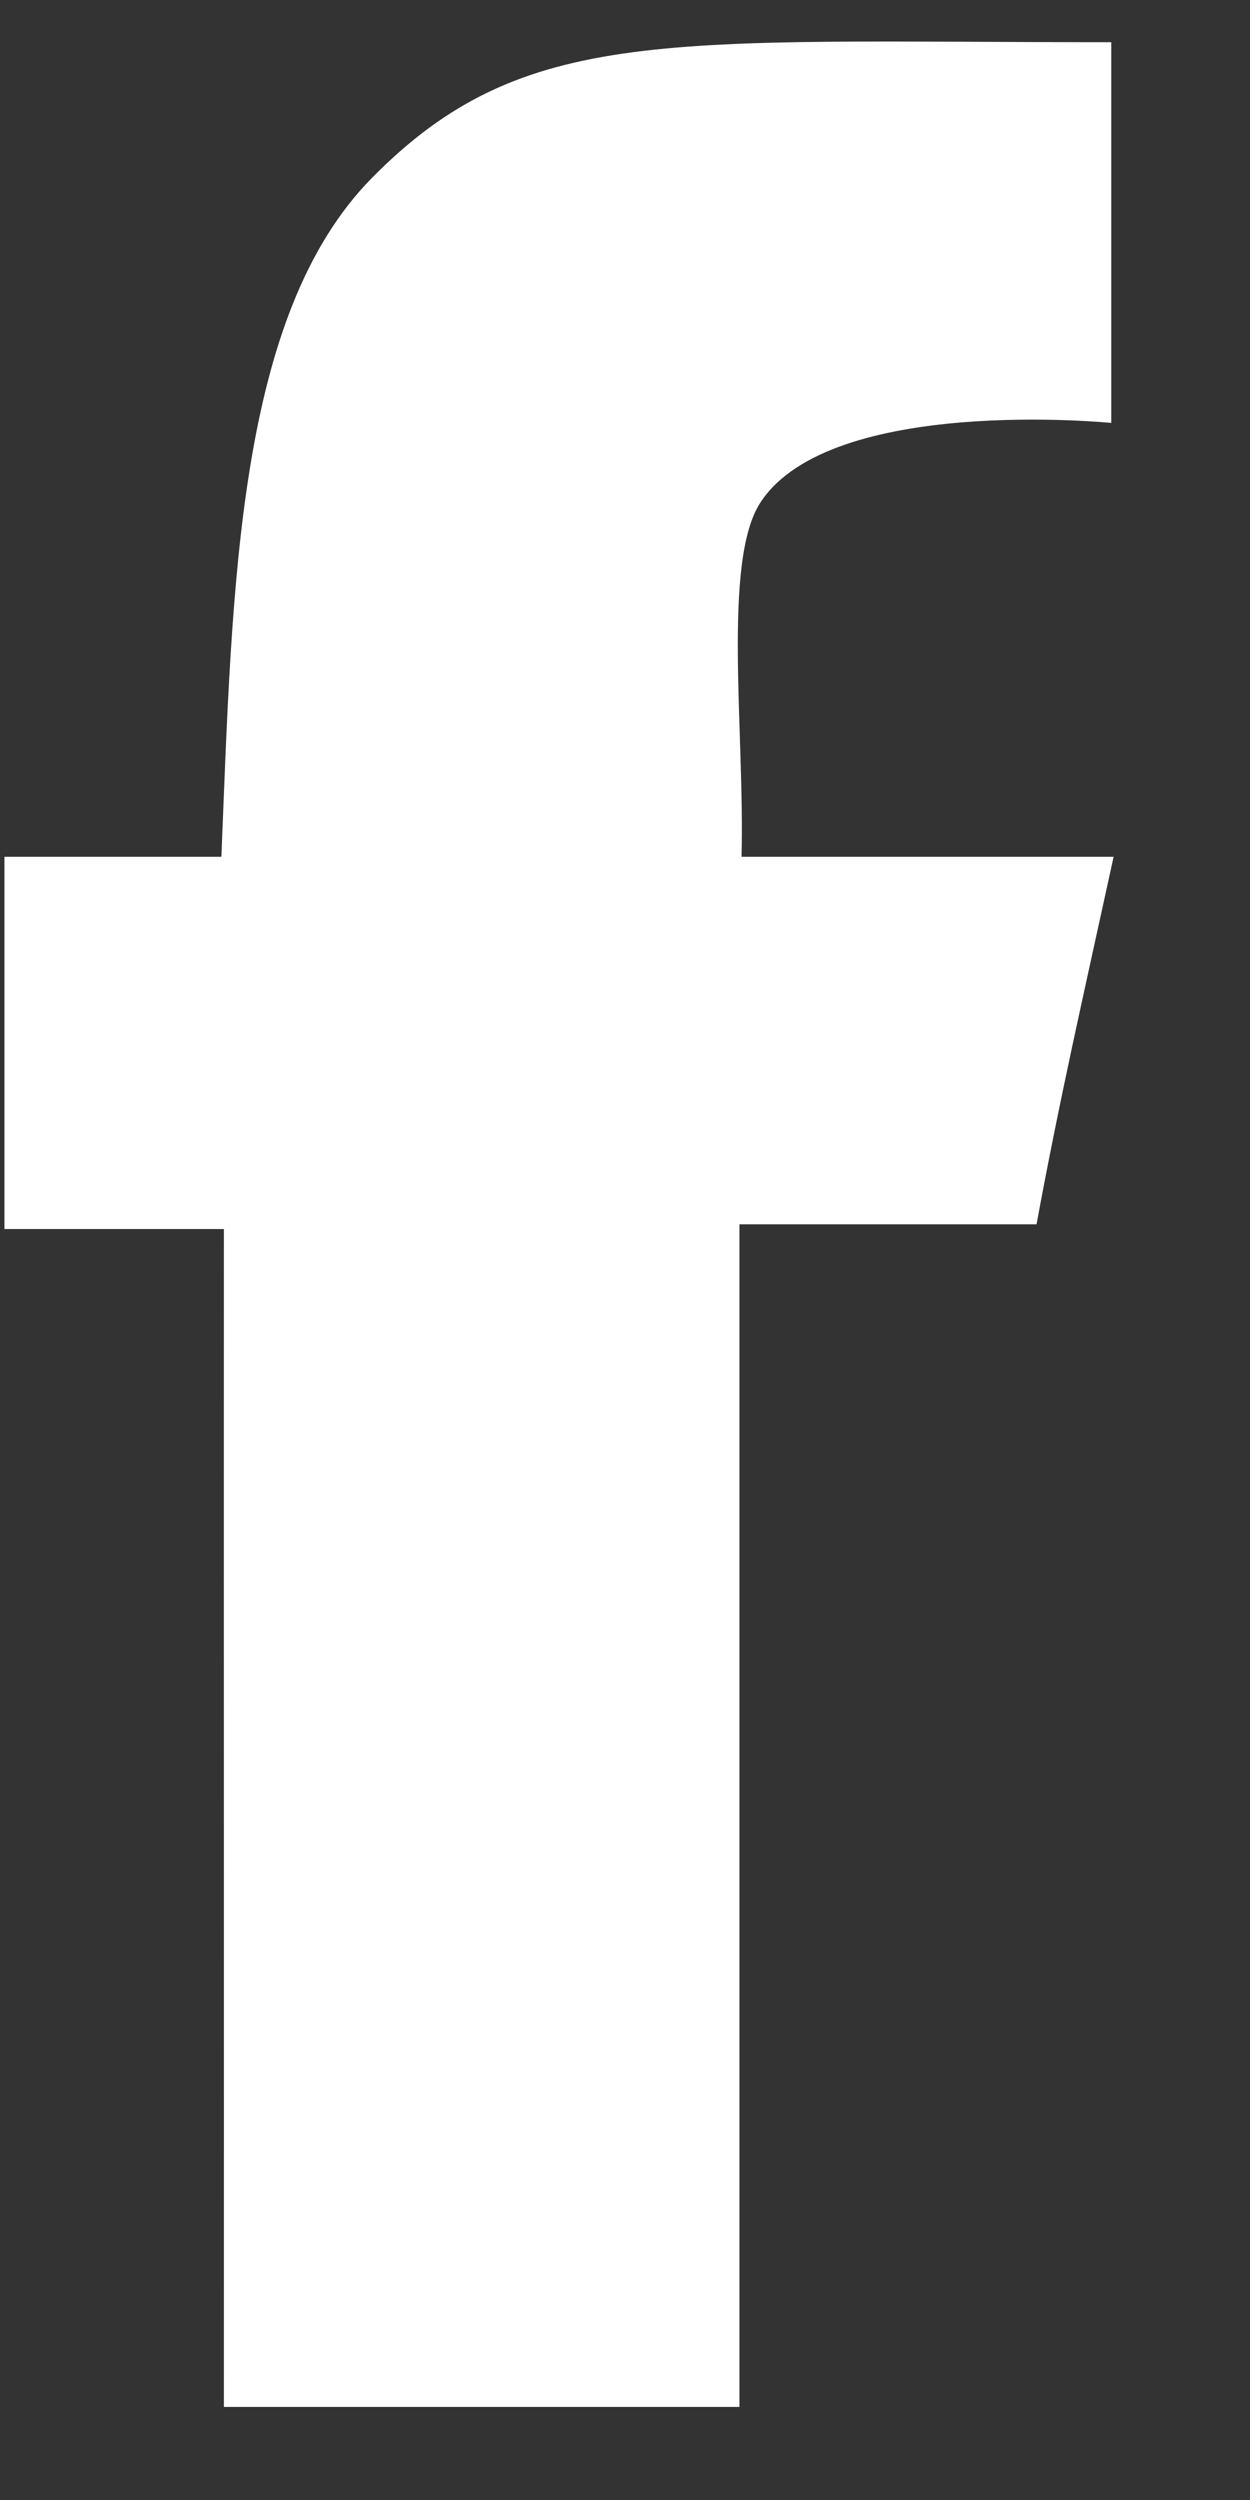 <svg
 xmlns="http://www.w3.org/2000/svg"
 xmlns:xlink="http://www.w3.org/1999/xlink"
 width="9px" height="18px">
<rect width="100%" height="100%" fill="#333333" stroke="none"/>
<path fill-rule="evenodd"  fill="rgb(255, 255, 255)"
 d="M8.001,0.304 C8.001,1.286 8.001,3.045 8.001,3.045 C8.001,3.045 5.981,2.843 5.475,3.618 C5.199,4.041 5.363,5.280 5.339,6.169 C6.220,6.169 7.136,6.169 8.018,6.169 C7.791,7.210 7.629,7.915 7.463,8.815 C6.700,8.815 5.324,8.815 5.324,8.815 L5.324,17.330 C5.324,17.330 2.799,17.330 1.612,17.330 C1.613,14.704 1.611,11.642 1.612,8.849 C1.035,8.849 0.609,8.849 0.032,8.849 C0.032,7.867 0.032,7.151 0.032,6.169 C0.592,6.169 1.035,6.169 1.594,6.169 C1.674,4.210 1.705,2.270 2.677,1.282 C3.771,0.171 4.814,0.304 8.001,0.304 Z"/>
</svg>